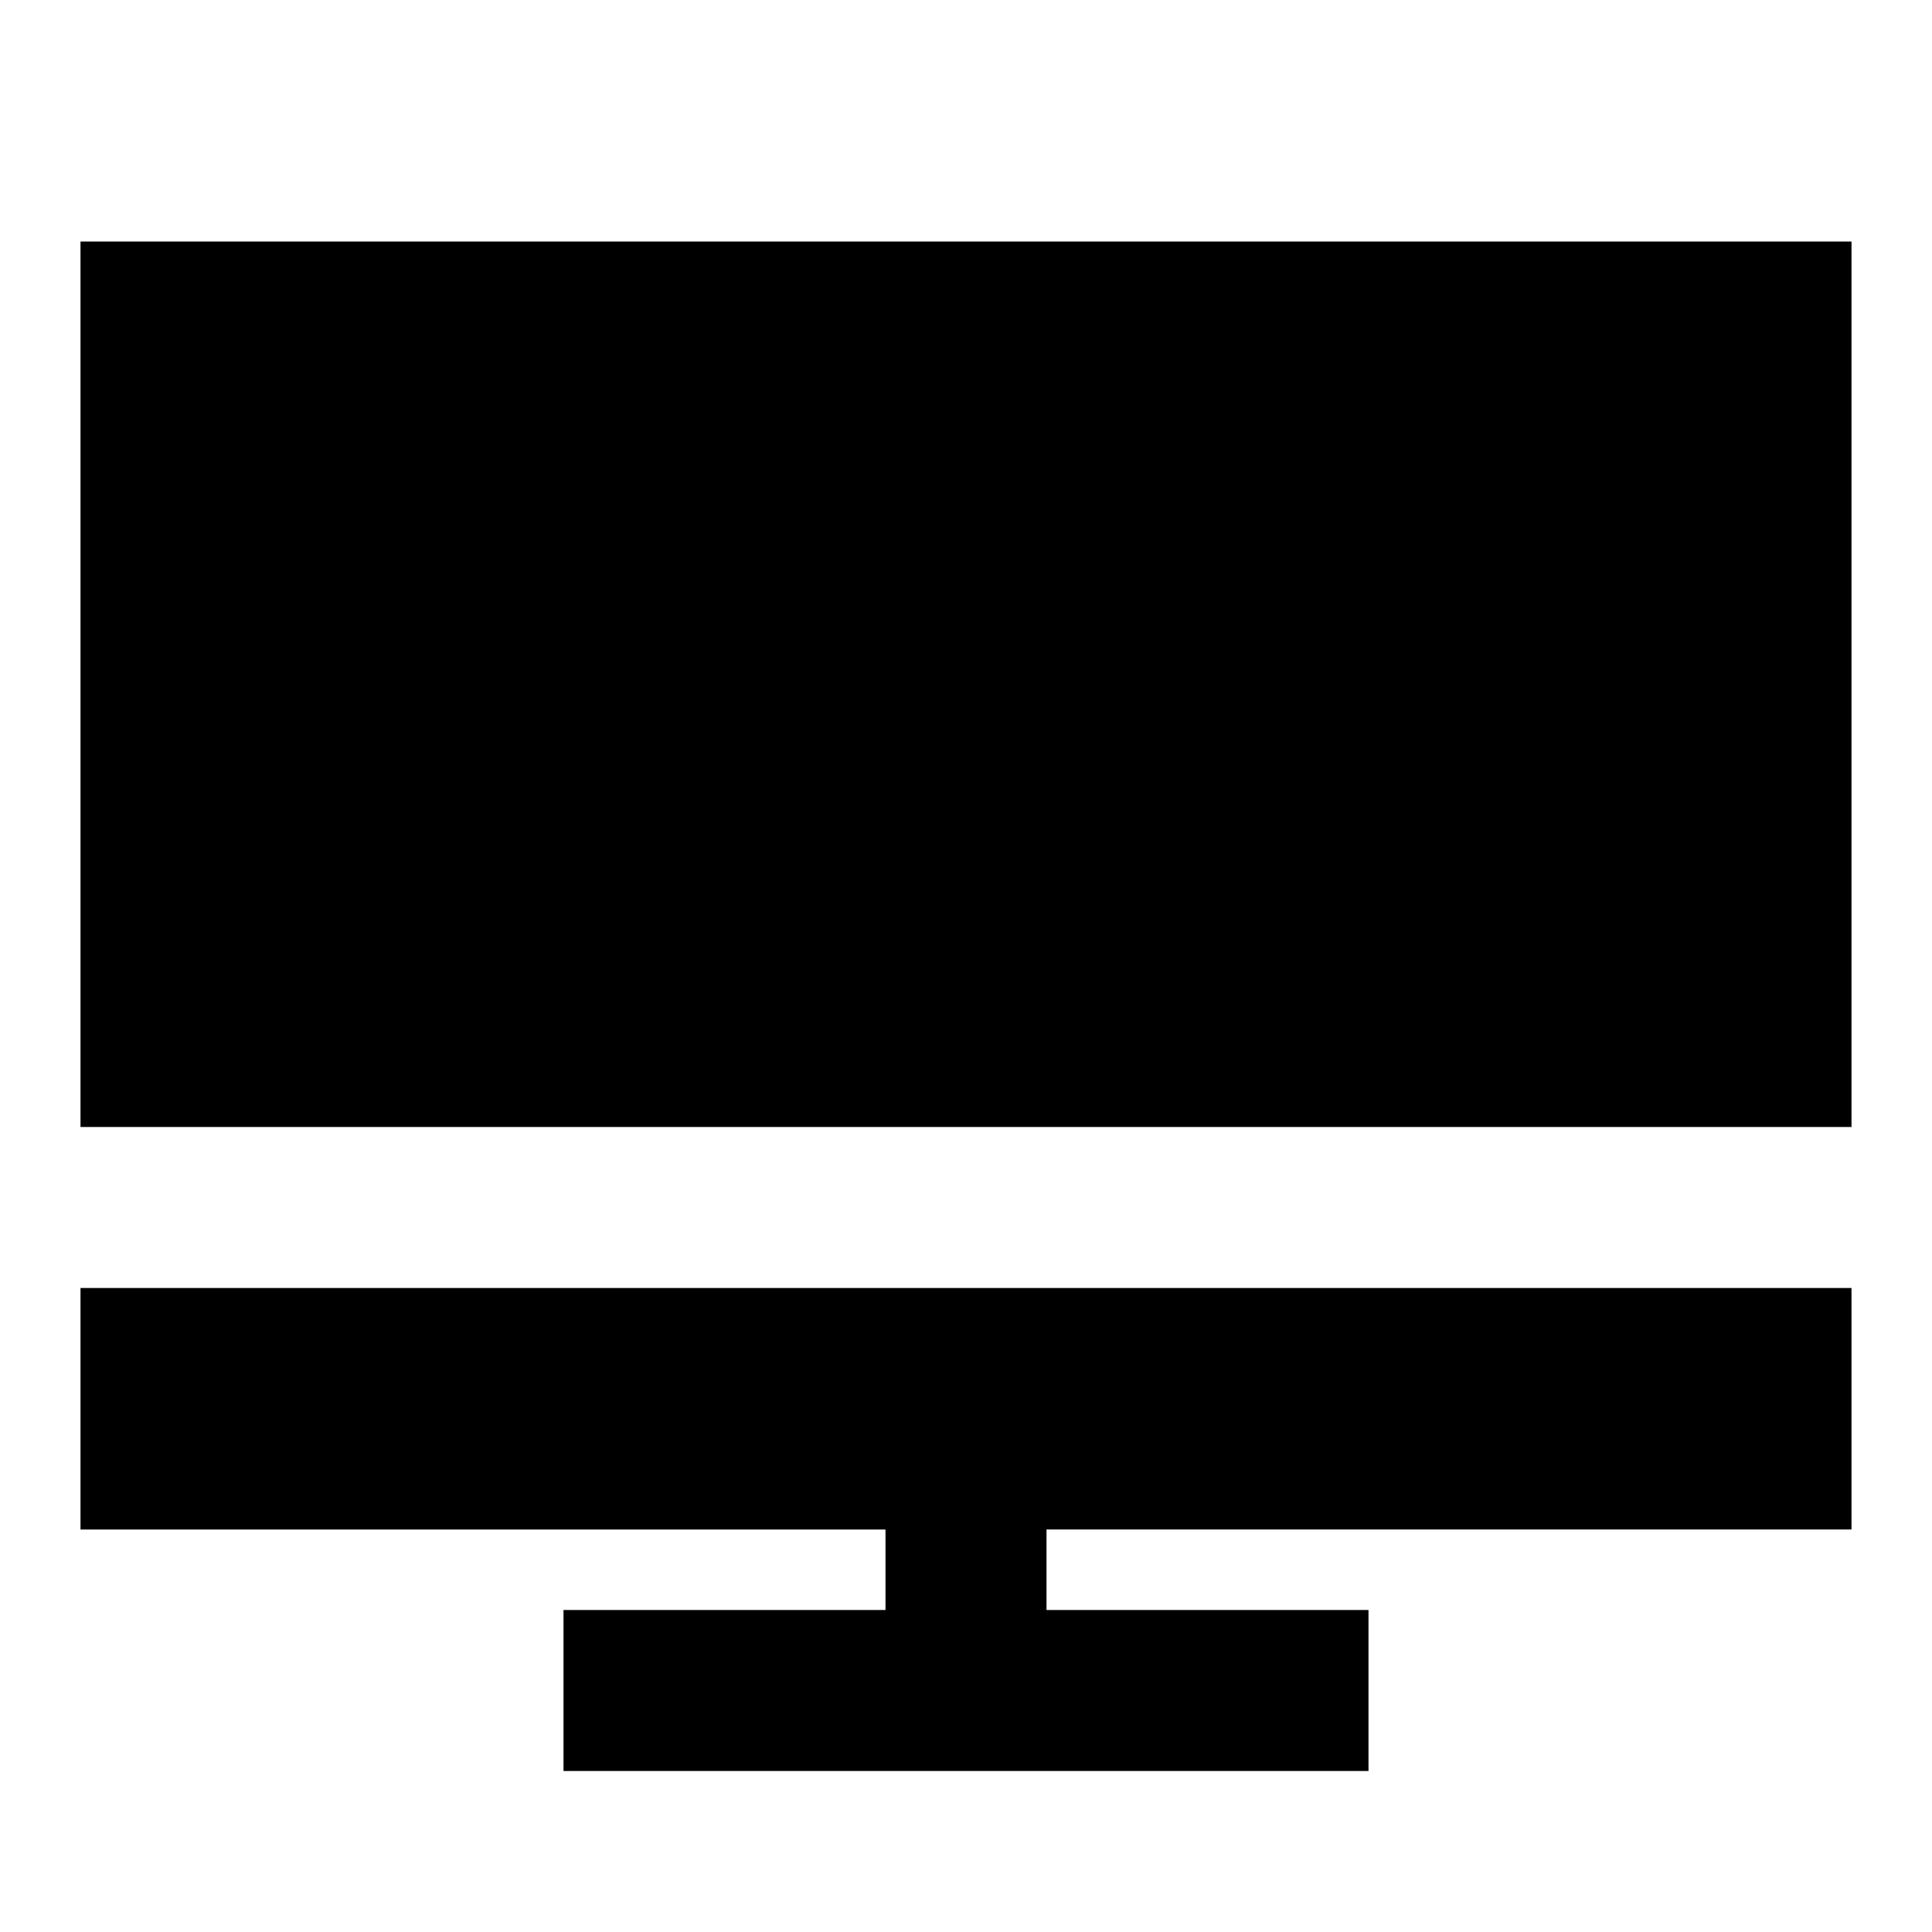 <svg xmlns="http://www.w3.org/2000/svg" xmlns:xlink="http://www.w3.org/1999/xlink" width="24" height="24" viewBox="0 0 24 24"><path fill="currentColor" d="M23 3H1v11h22zm0 13H1v3h10v1H7v2h10v-2h-4v-1h10z"/></svg>